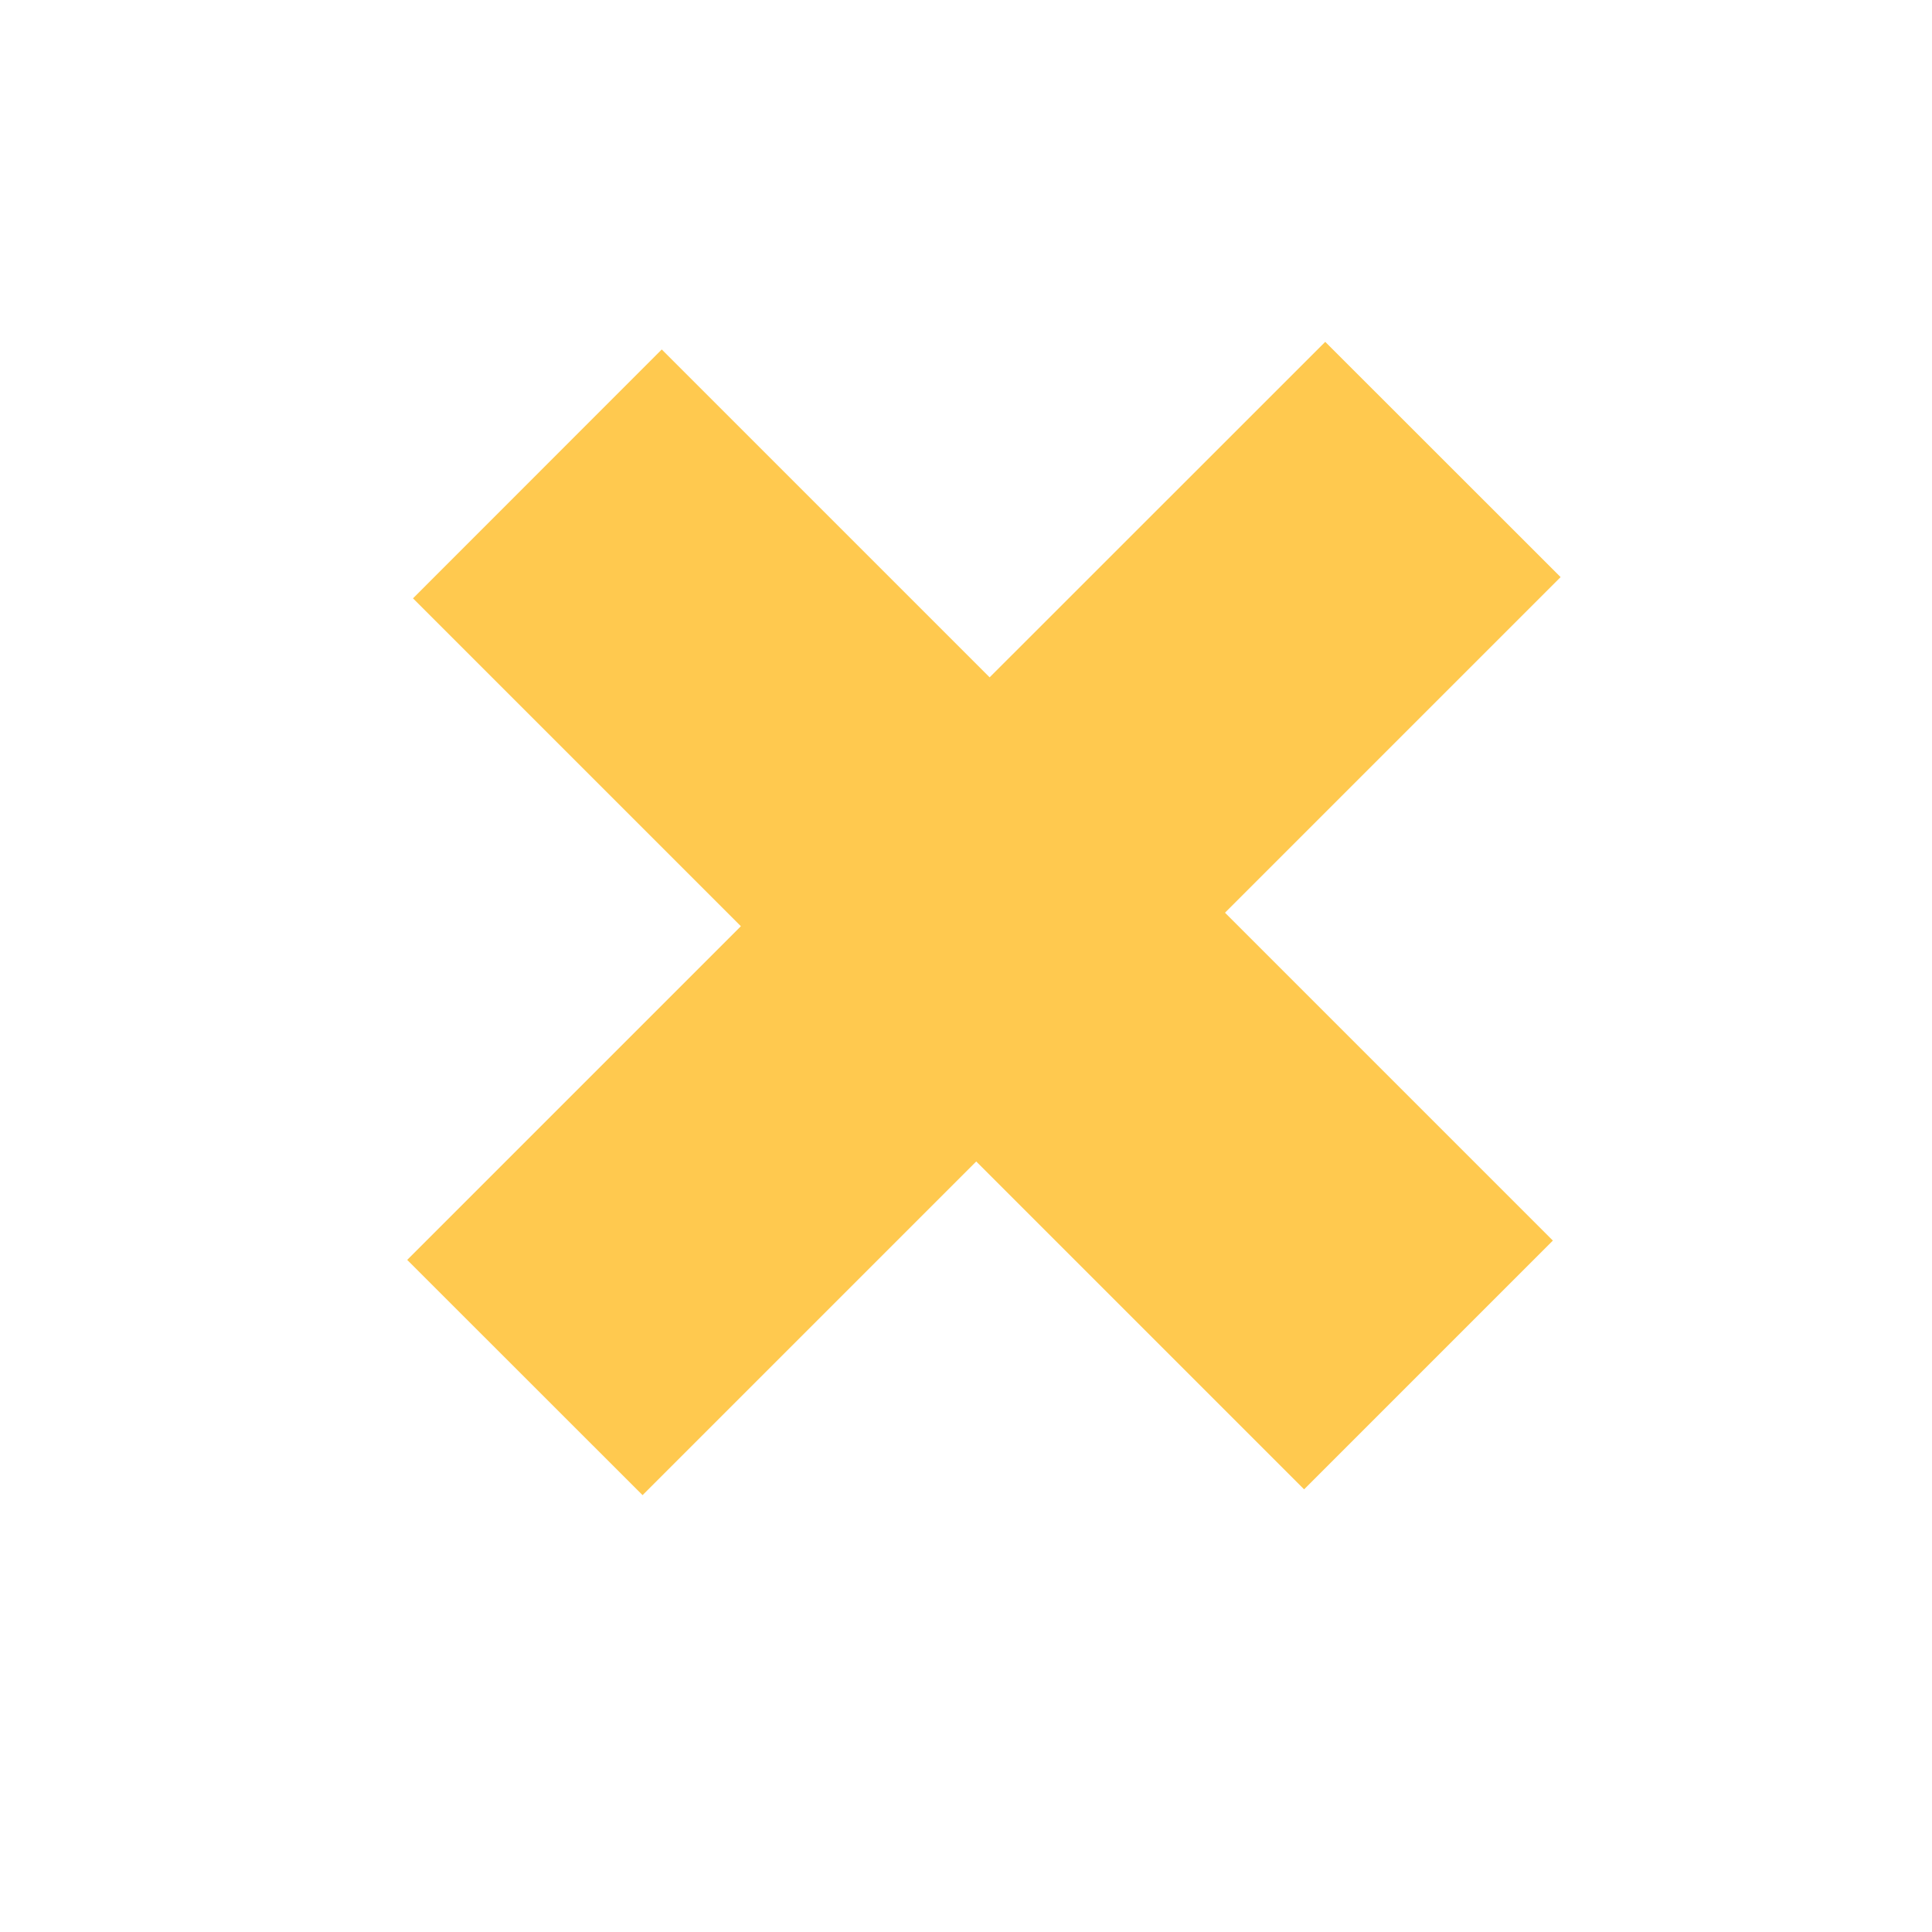 <svg width="17" height="17" viewBox="0 0 17 17" fill="none" xmlns="http://www.w3.org/2000/svg">
<path d="M13.732 5.078L10.779 8.031L13.664 10.916L11.475 13.105L8.59 10.22L5.654 13.156L3.583 11.086L6.519 8.15L3.634 5.265L5.823 3.075L8.708 5.96L11.661 3.008L13.732 5.078Z" fill="#FFC94F"/>
</svg>
